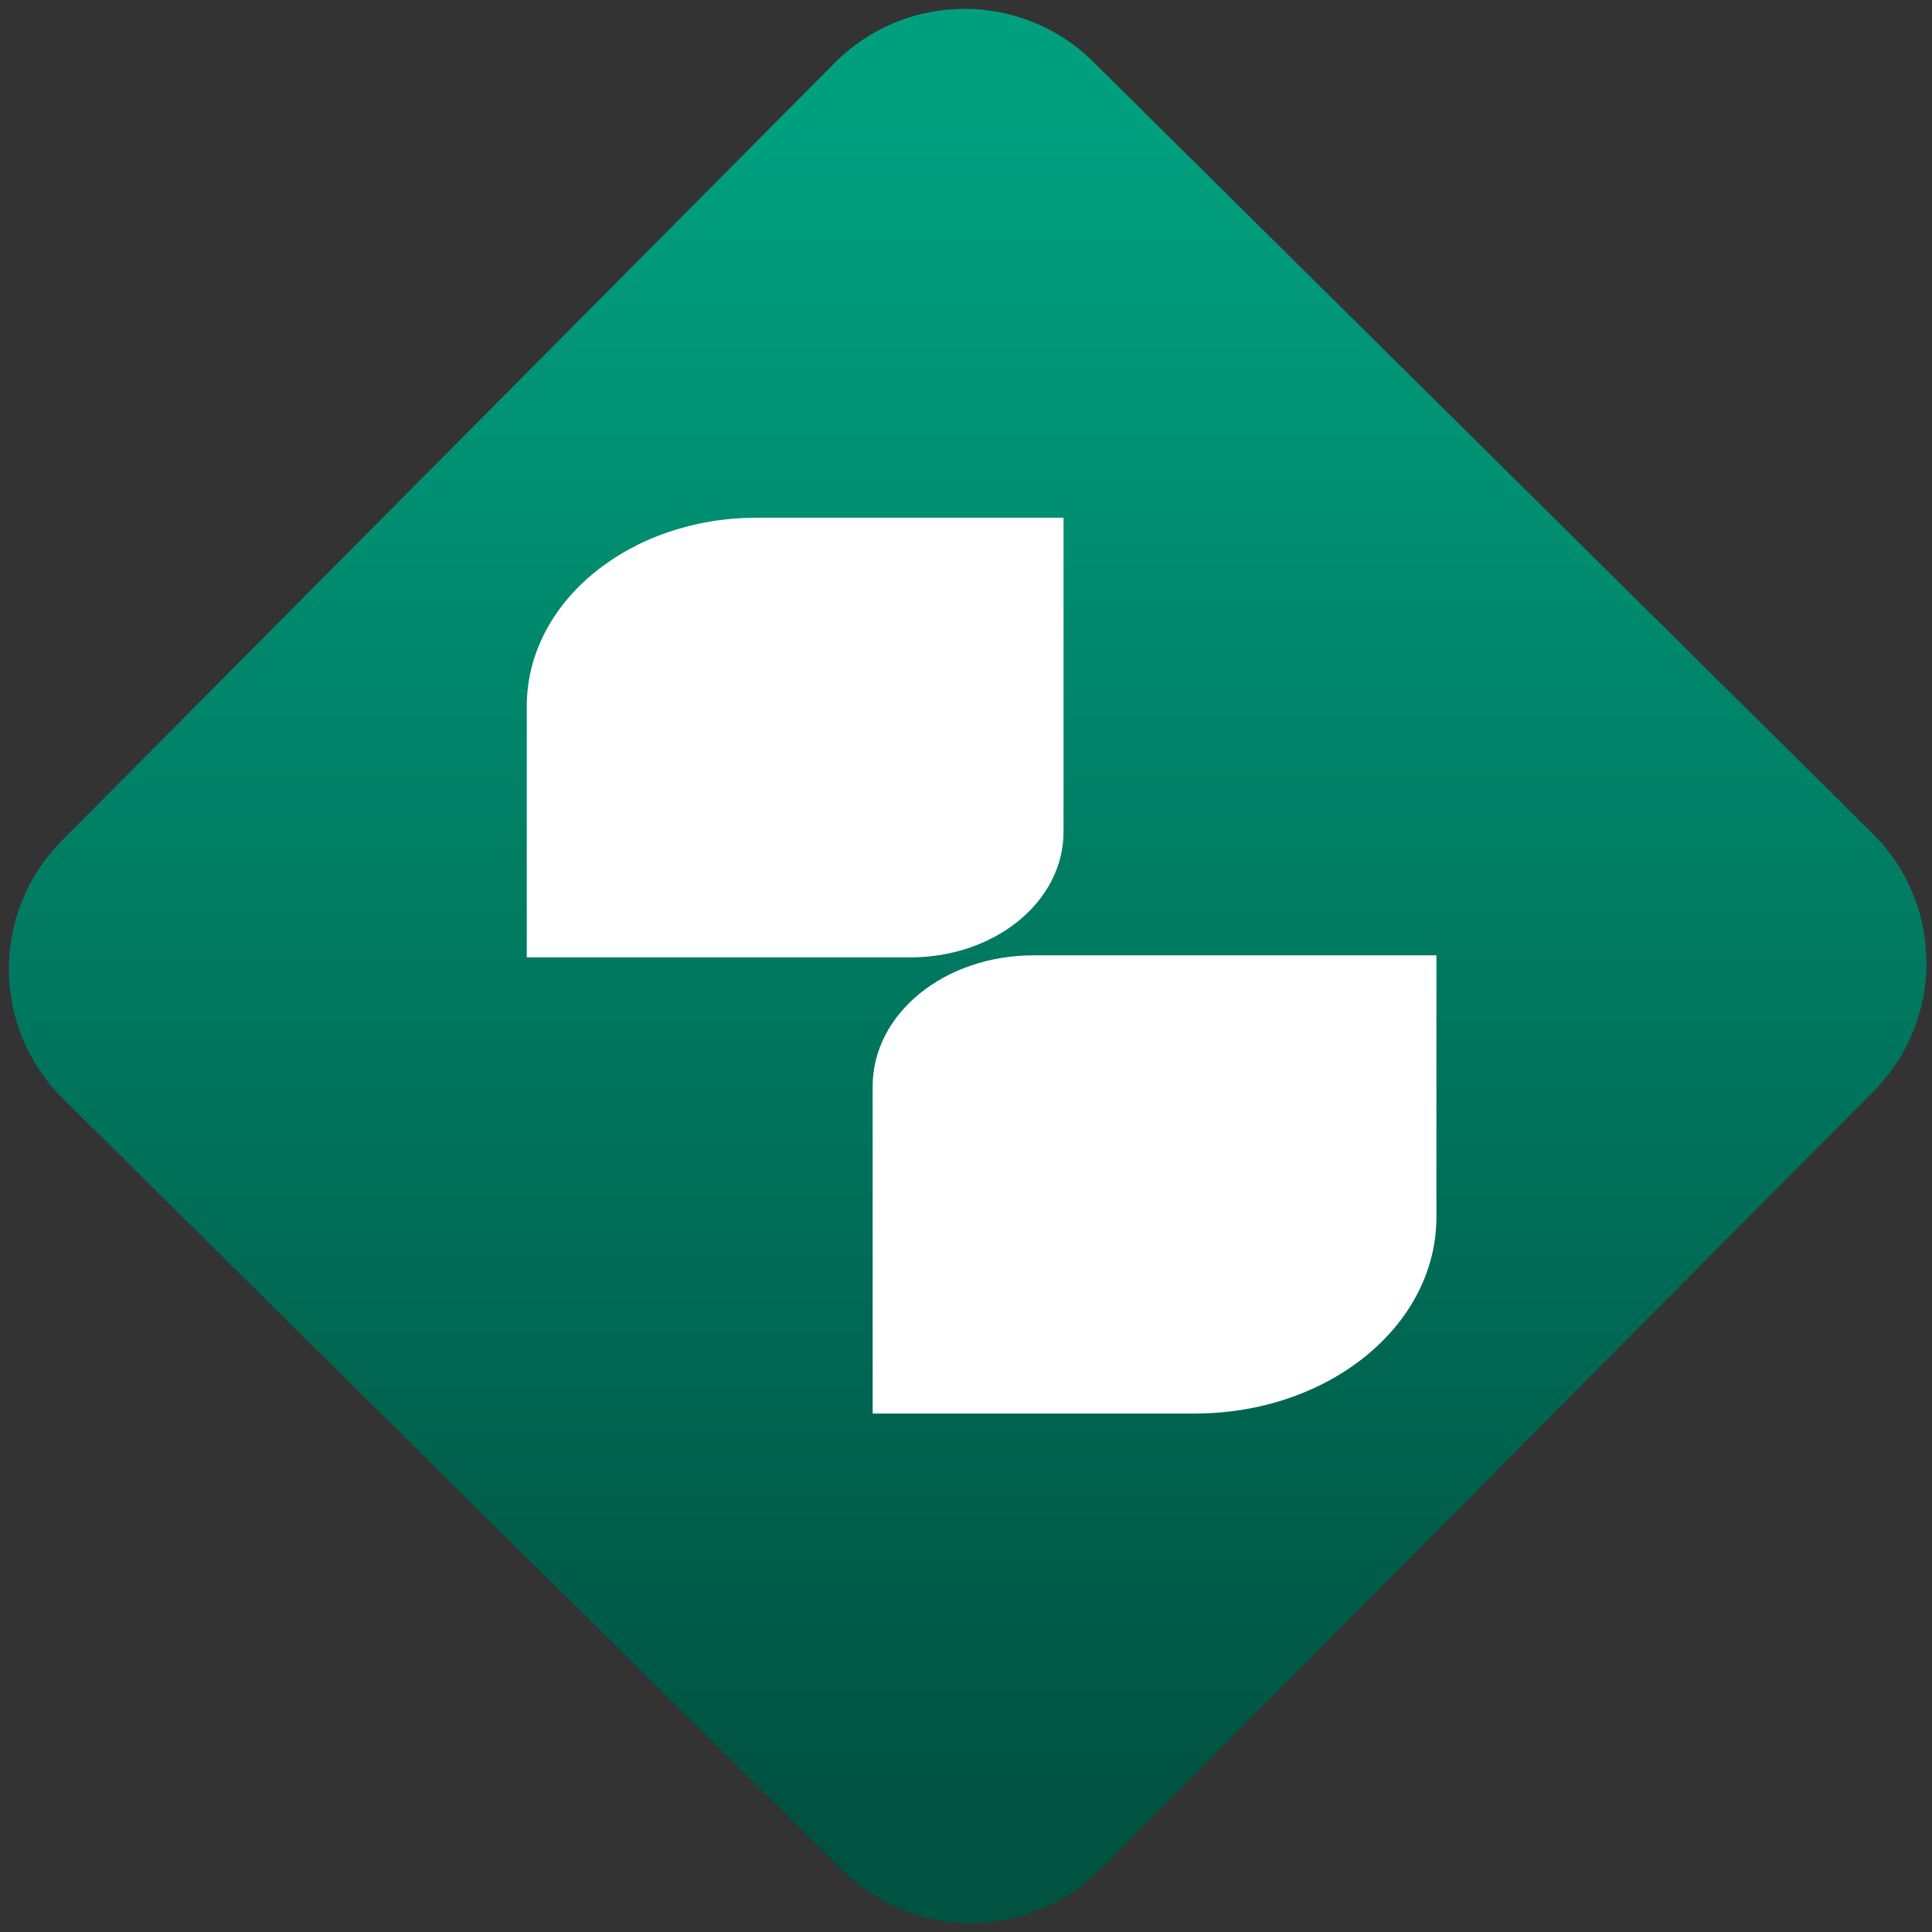 <svg width="64" height="64" viewBox="0 0 64 64" version="1.1"><rect x="0" y="0" width="64" height="64" fill="#333333" stroke="none"/><defs><linearGradient id="linear-pattern-0" gradientUnits="userSpaceOnUse" x1="0" y1="0" x2="0" y2="1" gradientTransform="matrix(60, 0, 0, 56, 0, 4)"><stop offset="0" stop-color="#00a07f" stop-opacity="1"/><stop offset="1" stop-color="#005241" stop-opacity="1"/></linearGradient></defs><path fill="url(#linear-pattern-0)" fill-opacity="1" d="M 36.219 2.051 L 62.027 27.605 C 64.402 29.957 64.418 33.785 62.059 36.156 L 36.461 61.918 C 34.105 64.289 30.27 64.305 27.895 61.949 L 2.086 36.395 C -0.289 34.043 -0.305 30.215 2.051 27.844 L 27.652 2.082 C 30.008 -0.289 33.844 -0.305 36.219 2.051 Z M 36.219 2.051 " /><g transform="matrix(1.008,0,0,1.003,16.221,16.077)"><path fill-rule="nonzero" fill="rgb(100%, 100%, 100%)" fill-opacity="1" d="M 8.777 1.07 C 4.594 1.07 1.219 3.852 1.219 7.297 L 1.219 15.59 L 13.82 15.59 C 16.617 15.59 18.859 13.742 18.859 11.445 L 18.859 1.07 Z M 8.777 1.07 "/><path fill-rule="nonzero" fill="rgb(100%, 100%, 100%)" fill-opacity="1" d="M 17.879 15.523 C 14.941 15.523 12.586 17.453 12.586 19.848 L 12.586 30.656 L 23.172 30.656 C 27.566 30.656 31.113 27.758 31.113 24.172 L 31.113 15.523 Z M 17.879 15.523 "/></g></svg>
